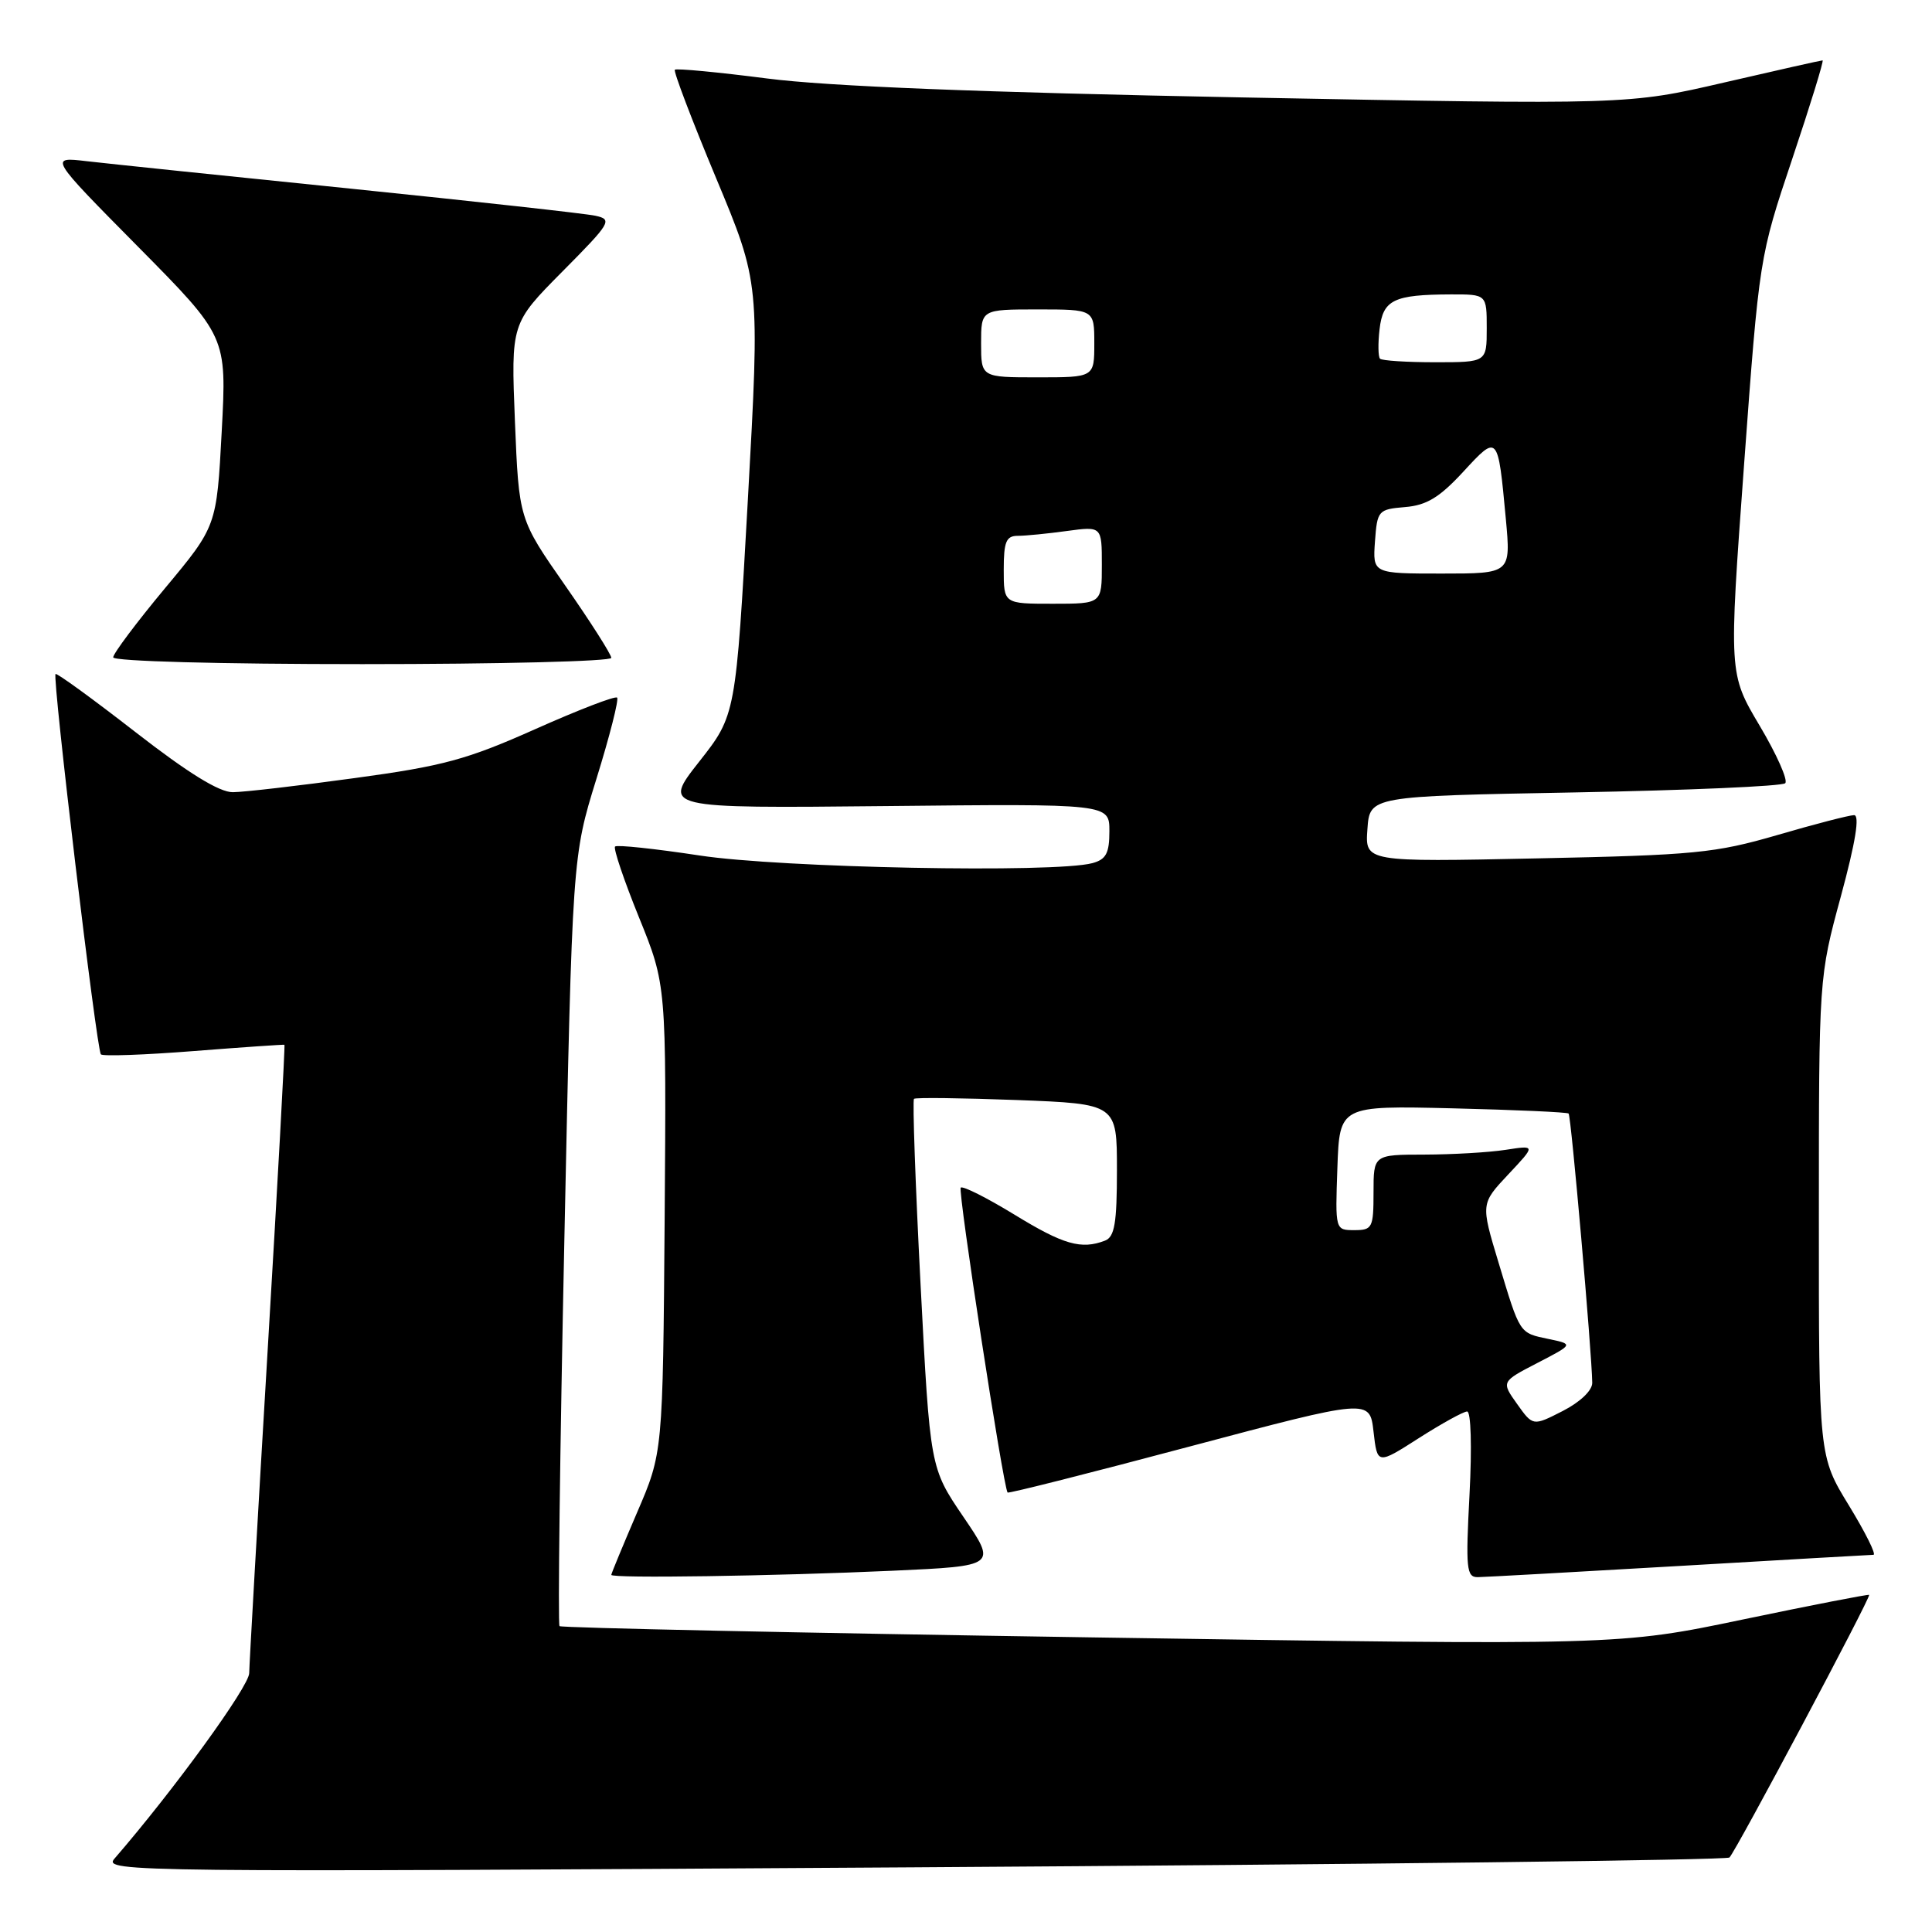 <?xml version="1.0" encoding="UTF-8" standalone="no"?>
<!DOCTYPE svg PUBLIC "-//W3C//DTD SVG 1.1//EN" "http://www.w3.org/Graphics/SVG/1.1/DTD/svg11.dtd" >
<svg xmlns="http://www.w3.org/2000/svg" xmlns:xlink="http://www.w3.org/1999/xlink" version="1.1" viewBox="0 0 256 256">
 <g >
 <path fill="currentColor"
d=" M 229.16 246.13 C 229.99 245.34 247.94 211.60 247.67 211.33 C 247.56 211.23 240.05 212.69 230.99 214.58 C 214.50 218.03 214.50 218.03 144.53 216.96 C 106.04 216.37 74.37 215.70 74.14 215.47 C 73.91 215.24 74.19 192.20 74.78 164.28 C 75.84 113.50 75.84 113.50 79.03 103.20 C 80.79 97.53 82.02 92.69 81.77 92.44 C 81.52 92.18 76.63 94.07 70.91 96.62 C 61.88 100.65 58.71 101.51 47.00 103.10 C 39.58 104.12 32.31 104.96 30.86 104.97 C 29.07 104.99 24.95 102.45 17.94 97.00 C 12.29 92.61 7.52 89.14 7.36 89.31 C 6.91 89.76 12.80 139.13 13.37 139.71 C 13.65 139.98 19.19 139.78 25.68 139.27 C 32.18 138.76 37.59 138.39 37.69 138.44 C 37.79 138.50 36.79 156.76 35.46 179.02 C 34.13 201.29 33.04 220.49 33.02 221.70 C 33.00 223.47 23.05 237.18 15.15 246.30 C 13.65 248.04 17.54 248.08 121.05 247.43 C 180.15 247.06 228.80 246.47 229.16 246.13 Z  M 118.29 208.13 C 132.08 207.50 132.08 207.50 127.66 201.00 C 123.24 194.50 123.24 194.50 121.98 170.22 C 121.29 156.87 120.90 145.79 121.11 145.60 C 121.33 145.41 127.46 145.49 134.75 145.76 C 148.00 146.27 148.00 146.27 148.00 155.03 C 148.00 162.09 147.69 163.90 146.42 164.39 C 143.27 165.60 140.92 164.93 134.41 160.94 C 130.76 158.71 127.56 157.10 127.30 157.37 C 126.90 157.77 132.92 196.95 133.51 197.77 C 133.62 197.92 144.46 195.18 157.60 191.68 C 181.50 185.33 181.50 185.33 182.00 189.70 C 182.50 194.08 182.50 194.08 188.00 190.56 C 191.03 188.63 193.90 187.04 194.40 187.03 C 194.91 187.01 195.05 191.71 194.72 198.00 C 194.20 207.87 194.31 209.00 195.82 208.98 C 196.74 208.97 208.75 208.30 222.50 207.50 C 236.25 206.69 247.83 206.03 248.24 206.02 C 248.65 206.01 247.18 203.07 244.99 199.48 C 241.00 192.96 241.00 192.96 241.01 161.23 C 241.01 129.50 241.01 129.50 243.93 118.75 C 245.88 111.55 246.45 108.00 245.67 108.01 C 245.03 108.02 240.45 109.20 235.50 110.65 C 227.27 113.04 224.54 113.31 203.69 113.74 C 180.87 114.22 180.87 114.22 181.19 109.86 C 181.50 105.50 181.50 105.50 208.67 105.00 C 223.61 104.72 236.16 104.18 236.55 103.78 C 236.95 103.39 235.42 99.96 233.17 96.17 C 229.07 89.27 229.07 89.27 231.09 61.67 C 233.12 34.07 233.12 34.07 237.49 21.03 C 239.89 13.87 241.70 8.00 241.50 8.00 C 241.30 8.00 235.42 9.32 228.43 10.94 C 215.72 13.88 215.72 13.88 164.61 12.91 C 129.97 12.24 109.68 11.44 101.65 10.40 C 95.13 9.56 89.63 9.04 89.42 9.24 C 89.22 9.45 91.67 15.89 94.87 23.56 C 100.69 37.50 100.69 37.50 99.10 66.13 C 97.50 94.76 97.50 94.76 92.64 100.93 C 87.78 107.11 87.78 107.11 117.39 106.81 C 147.00 106.50 147.00 106.50 147.00 110.13 C 147.00 113.06 146.56 113.88 144.75 114.37 C 139.76 115.71 103.45 115.00 92.73 113.36 C 86.80 112.46 81.75 111.92 81.50 112.17 C 81.25 112.42 82.68 116.65 84.67 121.56 C 88.30 130.50 88.30 130.50 88.07 161.50 C 87.83 192.50 87.83 192.50 84.41 200.43 C 82.54 204.79 81.00 208.50 81.00 208.68 C 81.00 209.16 102.60 208.84 118.29 208.13 Z  M 81.00 87.17 C 81.00 86.72 78.25 82.40 74.88 77.57 C 68.76 68.80 68.76 68.80 68.23 55.82 C 67.71 42.85 67.71 42.85 74.52 35.98 C 80.94 29.51 81.19 29.09 78.91 28.59 C 77.59 28.30 63.00 26.69 46.50 25.00 C 30.00 23.32 14.25 21.68 11.50 21.36 C 6.50 20.77 6.50 20.77 18.28 32.68 C 30.05 44.58 30.05 44.58 29.38 57.15 C 28.71 69.73 28.71 69.73 21.85 77.96 C 18.08 82.49 15.00 86.60 15.00 87.10 C 15.00 87.62 29.07 88.00 48.00 88.00 C 66.15 88.00 81.00 87.63 81.00 87.17 Z  M 201.02 186.03 C 198.92 183.08 198.92 183.08 203.71 180.60 C 208.50 178.12 208.50 178.12 205.23 177.43 C 201.27 176.60 201.45 176.86 198.55 167.25 C 196.21 159.50 196.21 159.50 199.85 155.62 C 203.50 151.74 203.50 151.74 199.50 152.36 C 197.30 152.70 192.46 152.98 188.75 152.99 C 182.00 153.00 182.00 153.00 182.00 158.00 C 182.00 162.69 181.84 163.00 179.46 163.00 C 176.92 163.00 176.92 162.99 177.21 154.75 C 177.50 146.50 177.50 146.50 192.50 146.86 C 200.75 147.06 207.66 147.37 207.85 147.55 C 208.18 147.85 210.93 179.23 210.98 183.23 C 210.99 184.25 209.38 185.78 207.06 186.97 C 203.12 188.98 203.12 188.98 201.02 186.03 Z  M 133.00 75.50 C 133.00 71.78 133.32 71.00 134.86 71.00 C 135.88 71.00 138.81 70.71 141.36 70.36 C 146.00 69.73 146.00 69.73 146.00 74.86 C 146.00 80.00 146.00 80.00 139.50 80.00 C 133.00 80.00 133.00 80.00 133.00 75.50 Z  M 182.19 71.75 C 182.49 67.64 182.62 67.49 186.17 67.19 C 189.03 66.96 190.75 65.91 193.88 62.52 C 198.50 57.51 198.48 57.49 199.53 68.75 C 200.20 76.00 200.20 76.00 191.04 76.00 C 181.89 76.00 181.89 76.00 182.19 71.75 Z  M 130.00 45.50 C 130.00 41.00 130.00 41.00 137.50 41.00 C 145.00 41.00 145.00 41.00 145.00 45.50 C 145.00 50.00 145.00 50.00 137.50 50.00 C 130.00 50.00 130.00 50.00 130.00 45.50 Z  M 182.86 47.53 C 182.61 47.27 182.58 45.51 182.80 43.62 C 183.25 39.72 184.66 39.04 192.25 39.01 C 197.00 39.00 197.00 39.00 197.00 43.50 C 197.00 48.00 197.00 48.00 190.17 48.00 C 186.41 48.00 183.12 47.79 182.86 47.53 Z "/>
</g>
</svg>